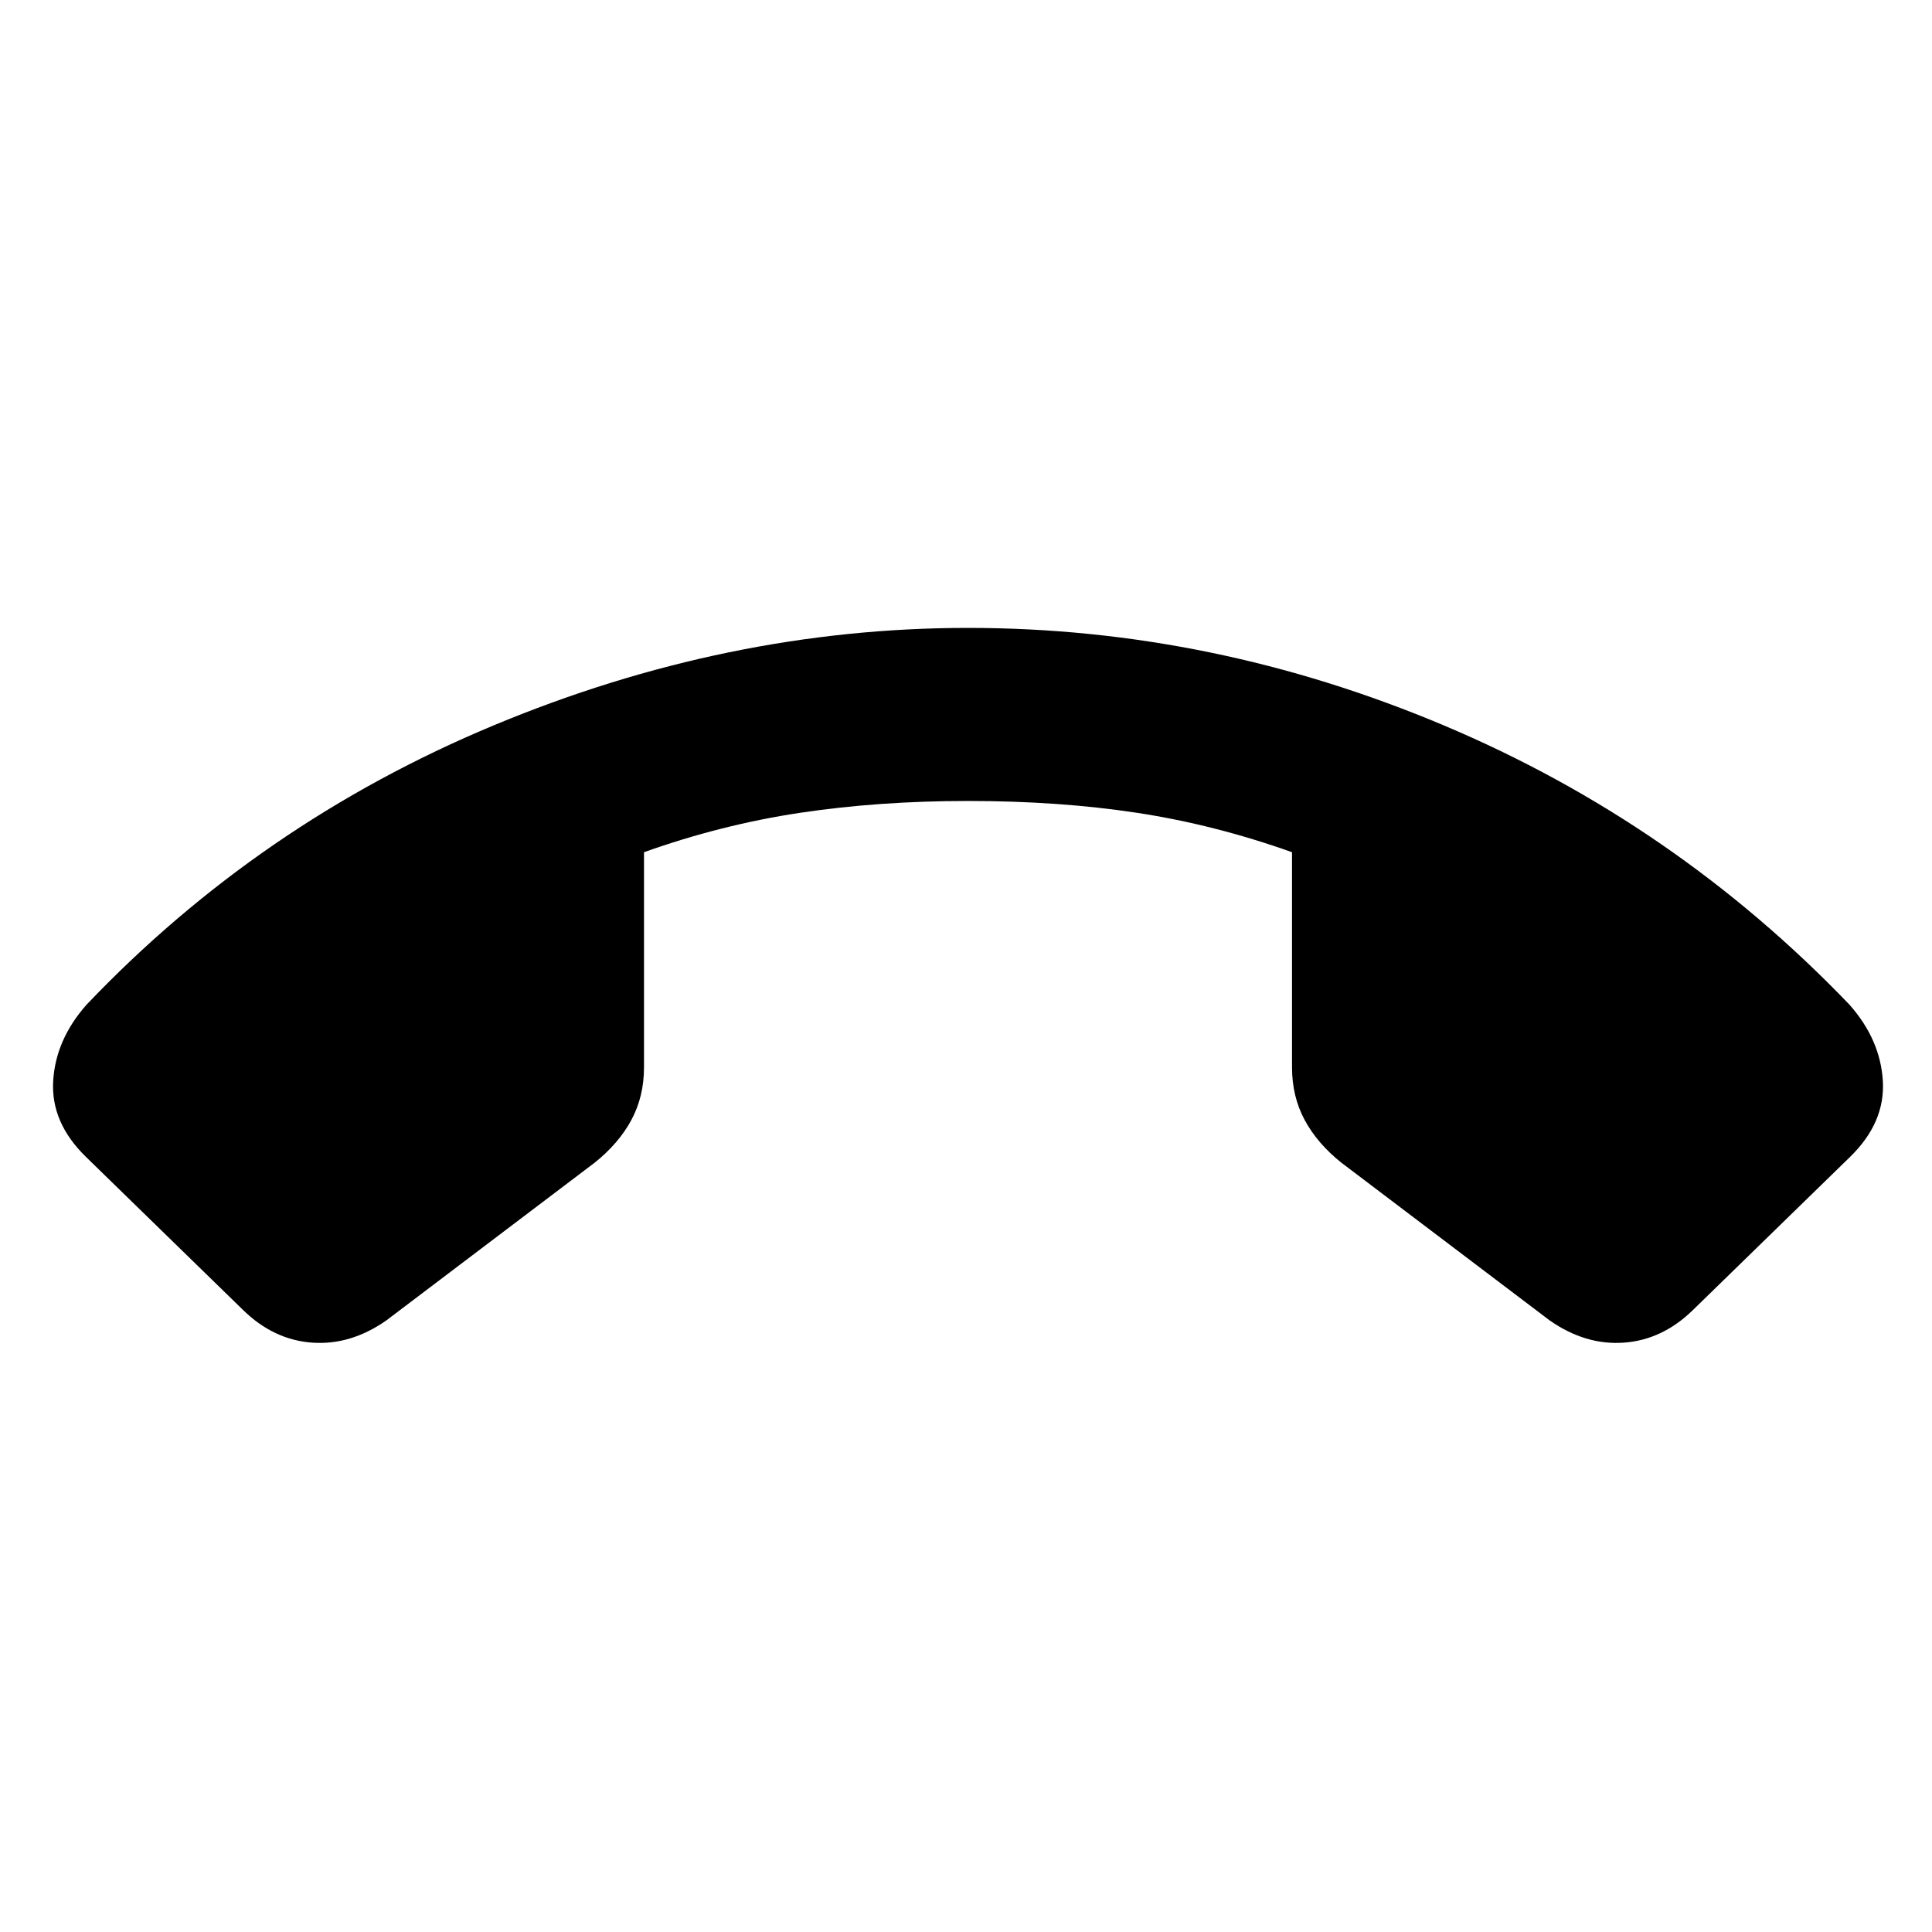 <svg xmlns="http://www.w3.org/2000/svg" height="24" viewBox="0 -960 960 960" width="24"><path d="M481-648q121.54 0 236.46 48.46T919-460.77q15.38 17.39 16.58 37.96 1.19 20.58-16.2 37.58L841.15-309q-15.15 14.77-34.23 16.15-19.07 1.39-36.84-11l-103.62-78.46q-11.92-9.54-18.19-21.19-6.27-11.65-6.27-26.19v-106.85q-38.38-13.69-77.04-19.58Q526.31-562 481-562q-44.31 0-83.46 5.88-39.16 5.89-77.54 19.58v106.85q0 14.54-6.27 26.19-6.27 11.65-18.19 21.19l-103.62 78.46q-17.77 12.39-36.84 11Q136-294.23 120.85-309l-78.23-76.23q-17.39-17-16.2-37.58 1.2-20.57 16.58-37.96 86-90.31 202.23-138.77Q361.46-648 481-648Z"/></svg>
